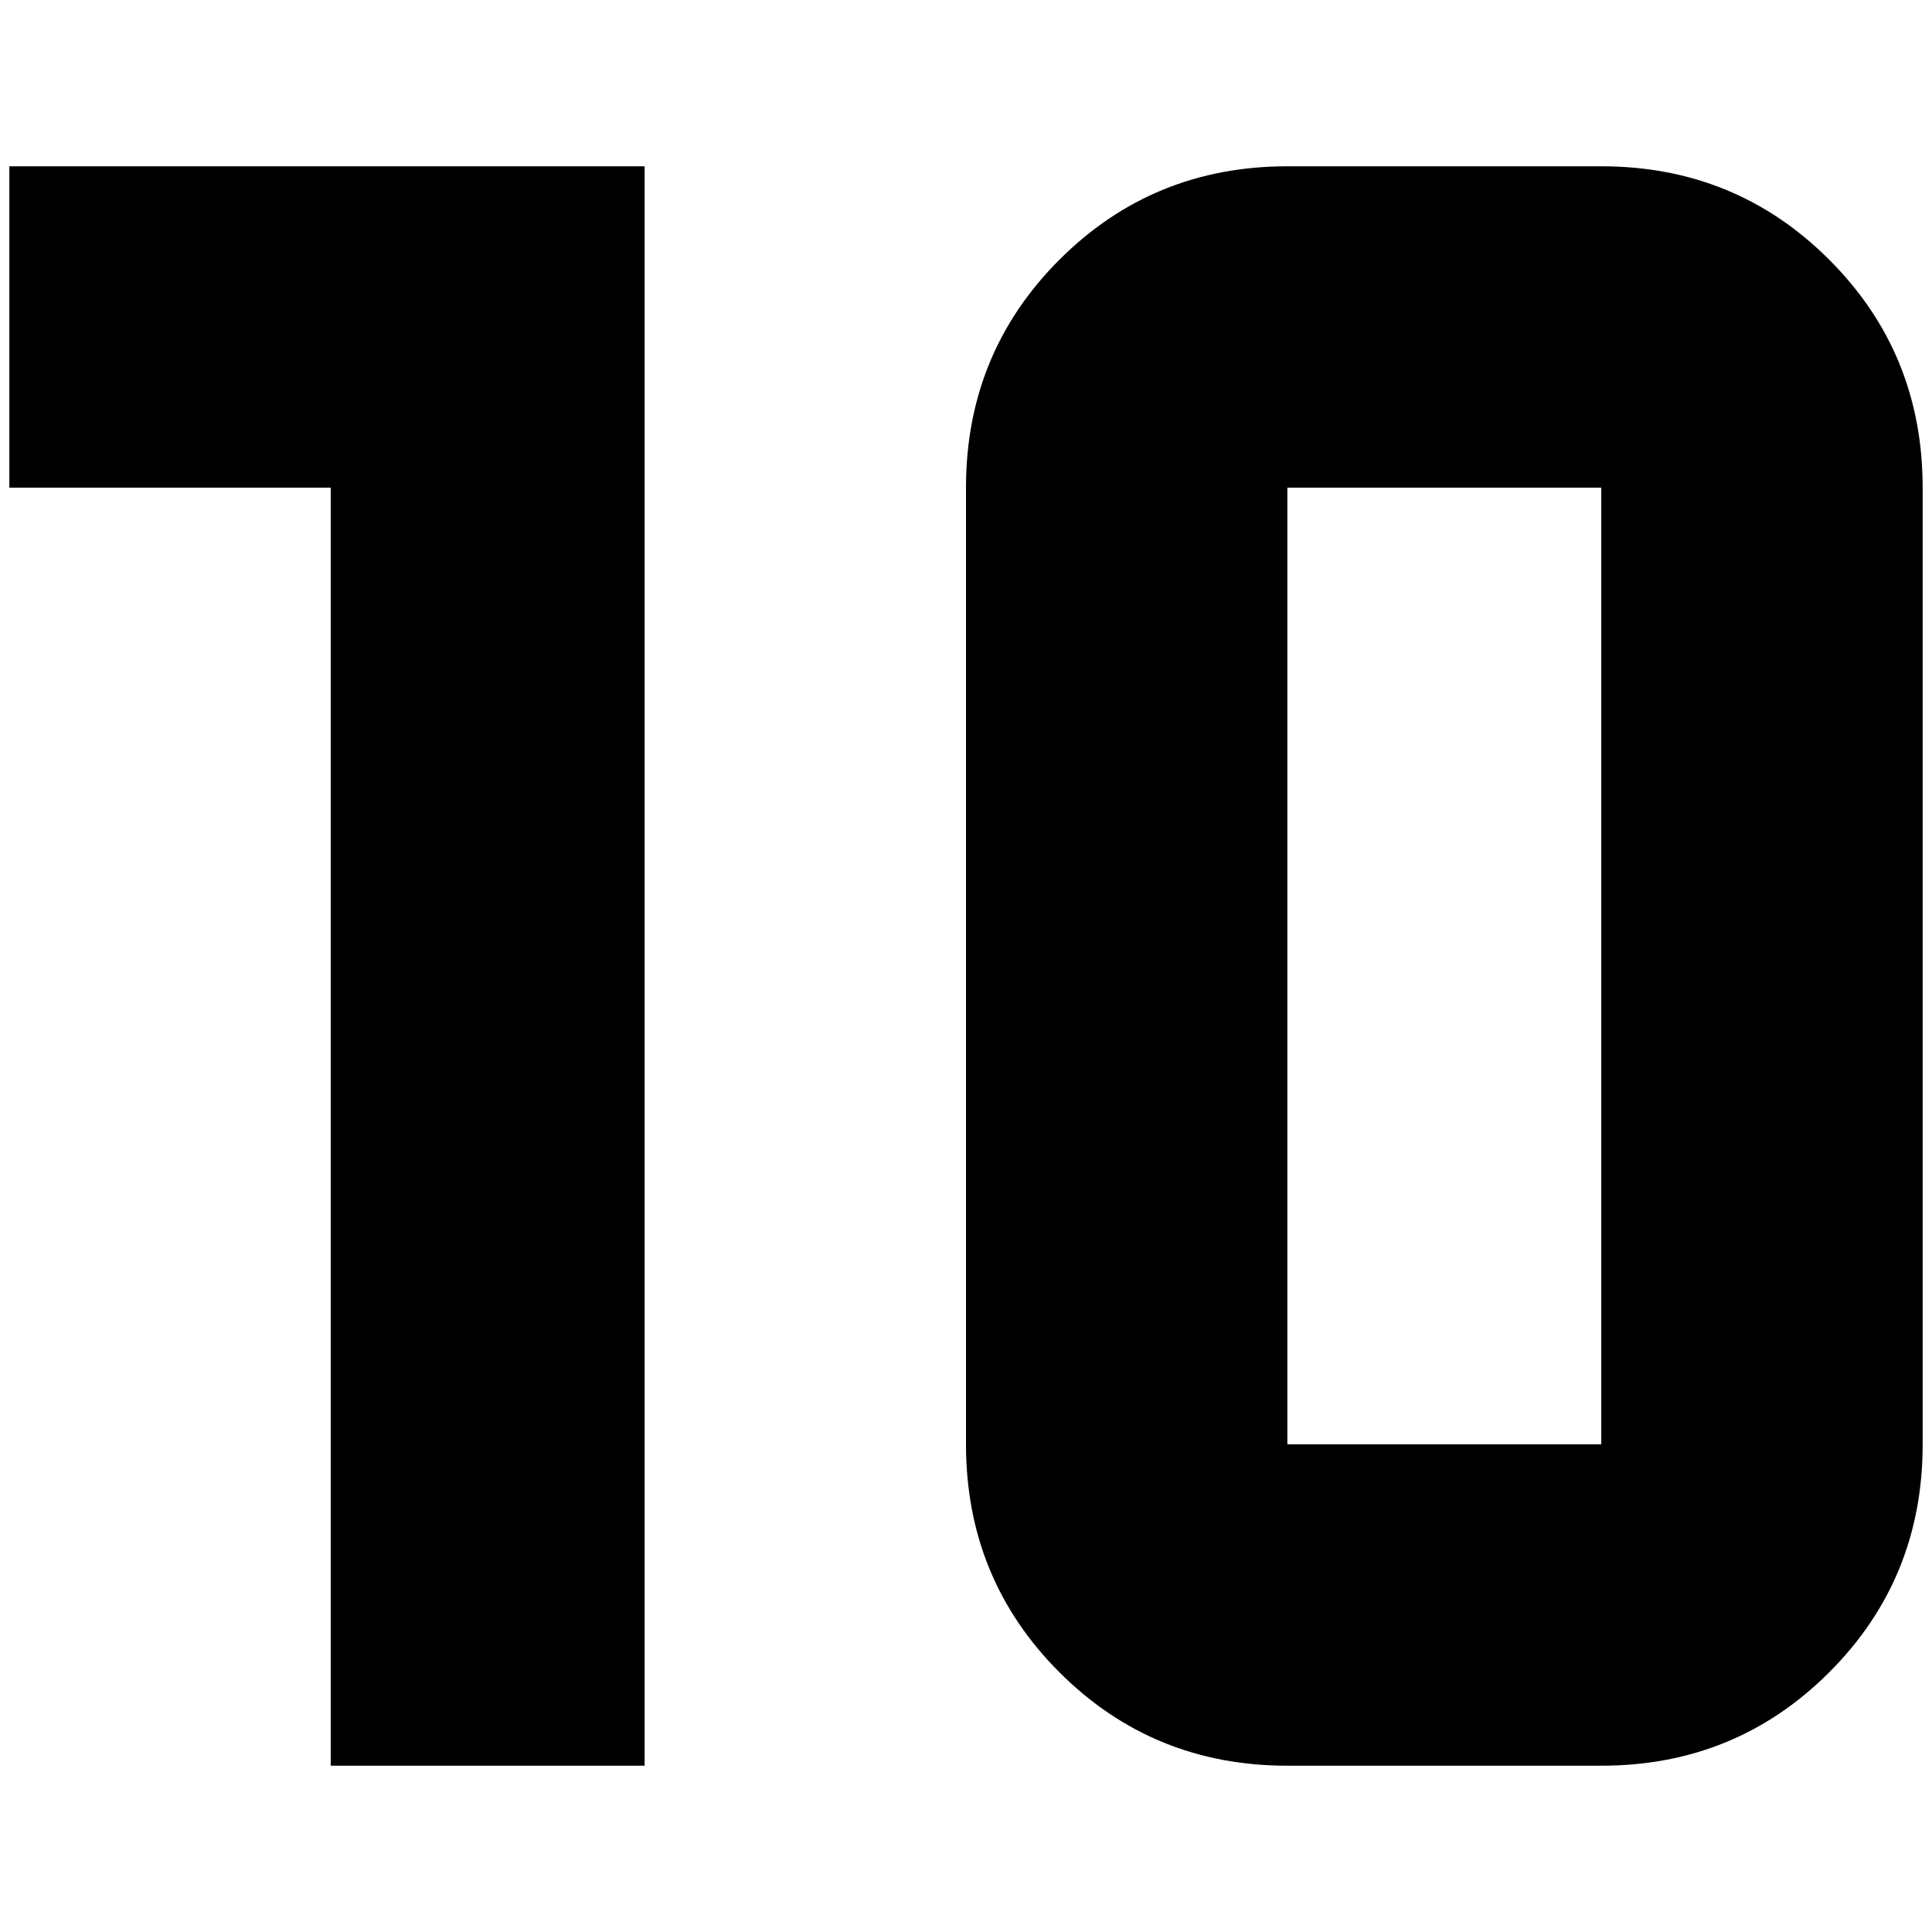<?xml version="1.0" standalone="no"?>
<!DOCTYPE svg PUBLIC "-//W3C//DTD SVG 1.1//EN" "http://www.w3.org/Graphics/SVG/1.1/DTD/svg11.dtd" >
<svg xmlns="http://www.w3.org/2000/svg" xmlns:xlink="http://www.w3.org/1999/xlink" version="1.1" width="2048" height="2048" viewBox="-10 0 2068 2048">
   <path fill="currentColor"
d="M680 168h-680v344h344v1368h336v-1712zM1704 168h-336q-144 0 -244 100t-100 244v1024q0 144 100 244t244 100h336q144 0 244 -100t100 -244v-1024q0 -144 -100 -244t-244 -100zM1704 1536h-336v-1024h336v1024z" />
</svg>
